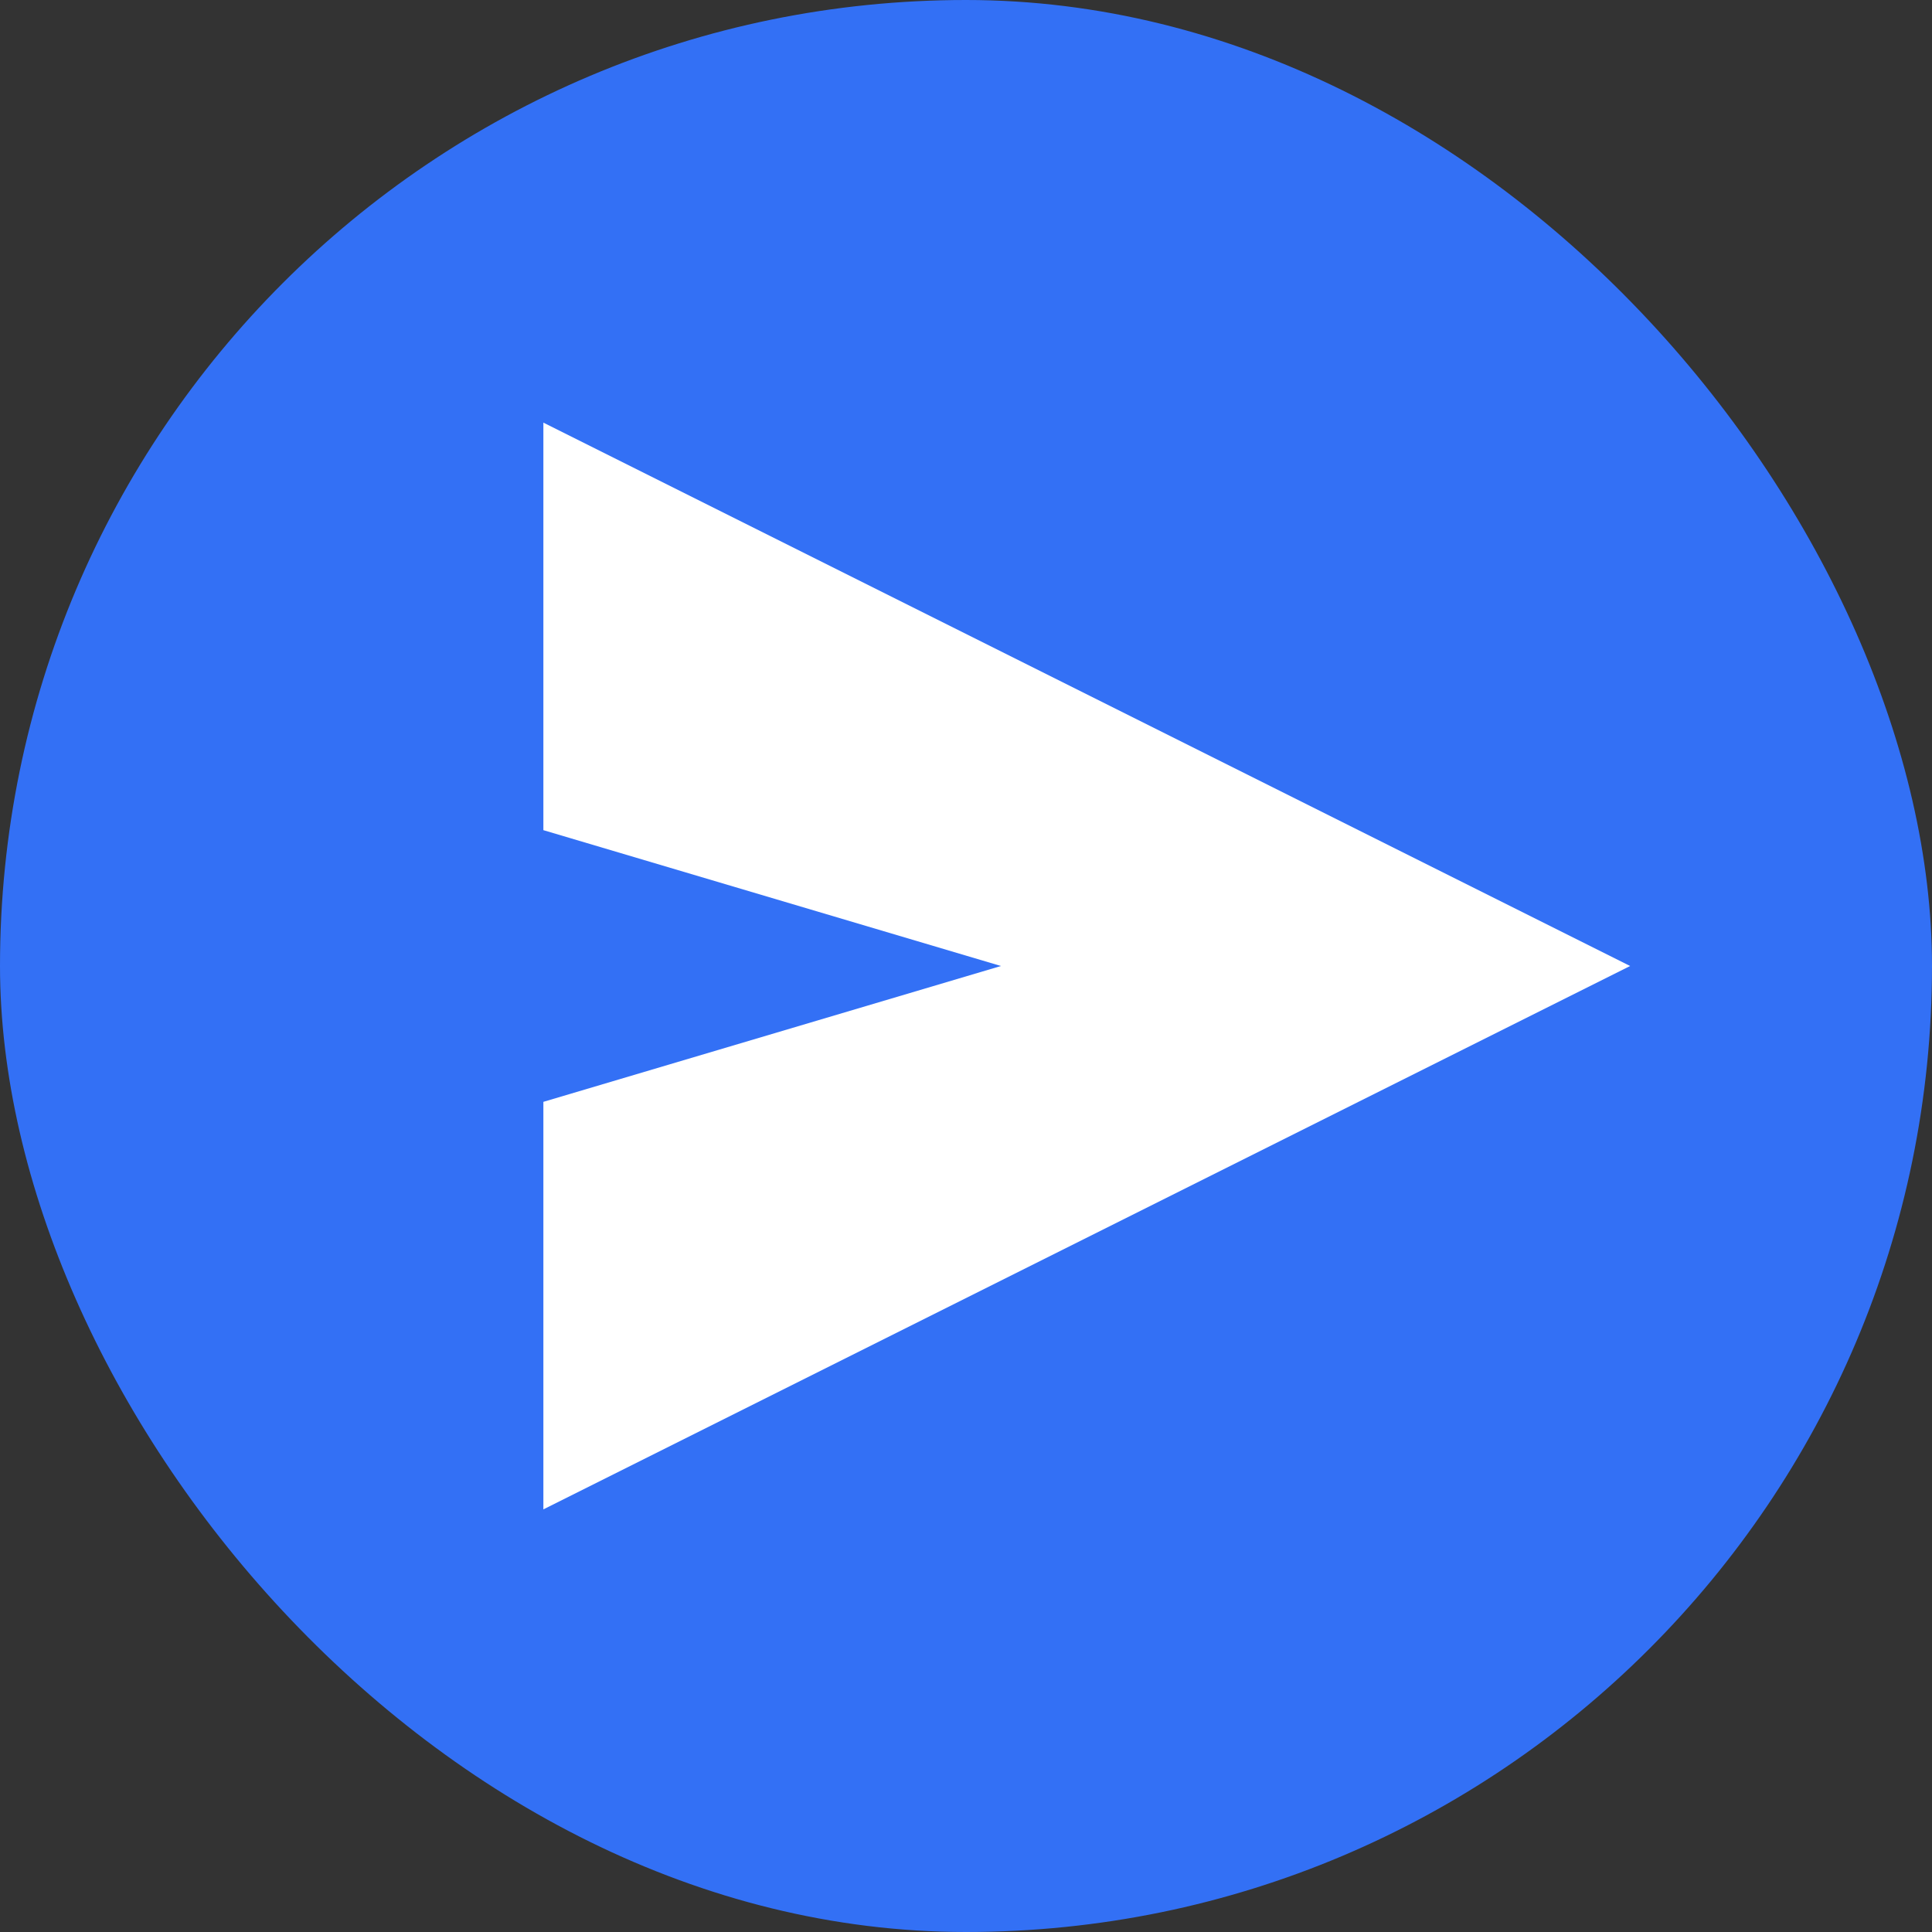 <svg width="32" height="32" viewBox="0 0 32 32" fill="none" xmlns="http://www.w3.org/2000/svg">
<rect x="0" y="0" width="32" height="32" fill="#333333" stroke="none"/>
<rect width="32" height="32" rx="16" fill="#3370F5"/>
<path d="M9 25V18.25L16.579 16L9 13.75V7L27 16L9 25Z" fill="white"/>
</svg>
